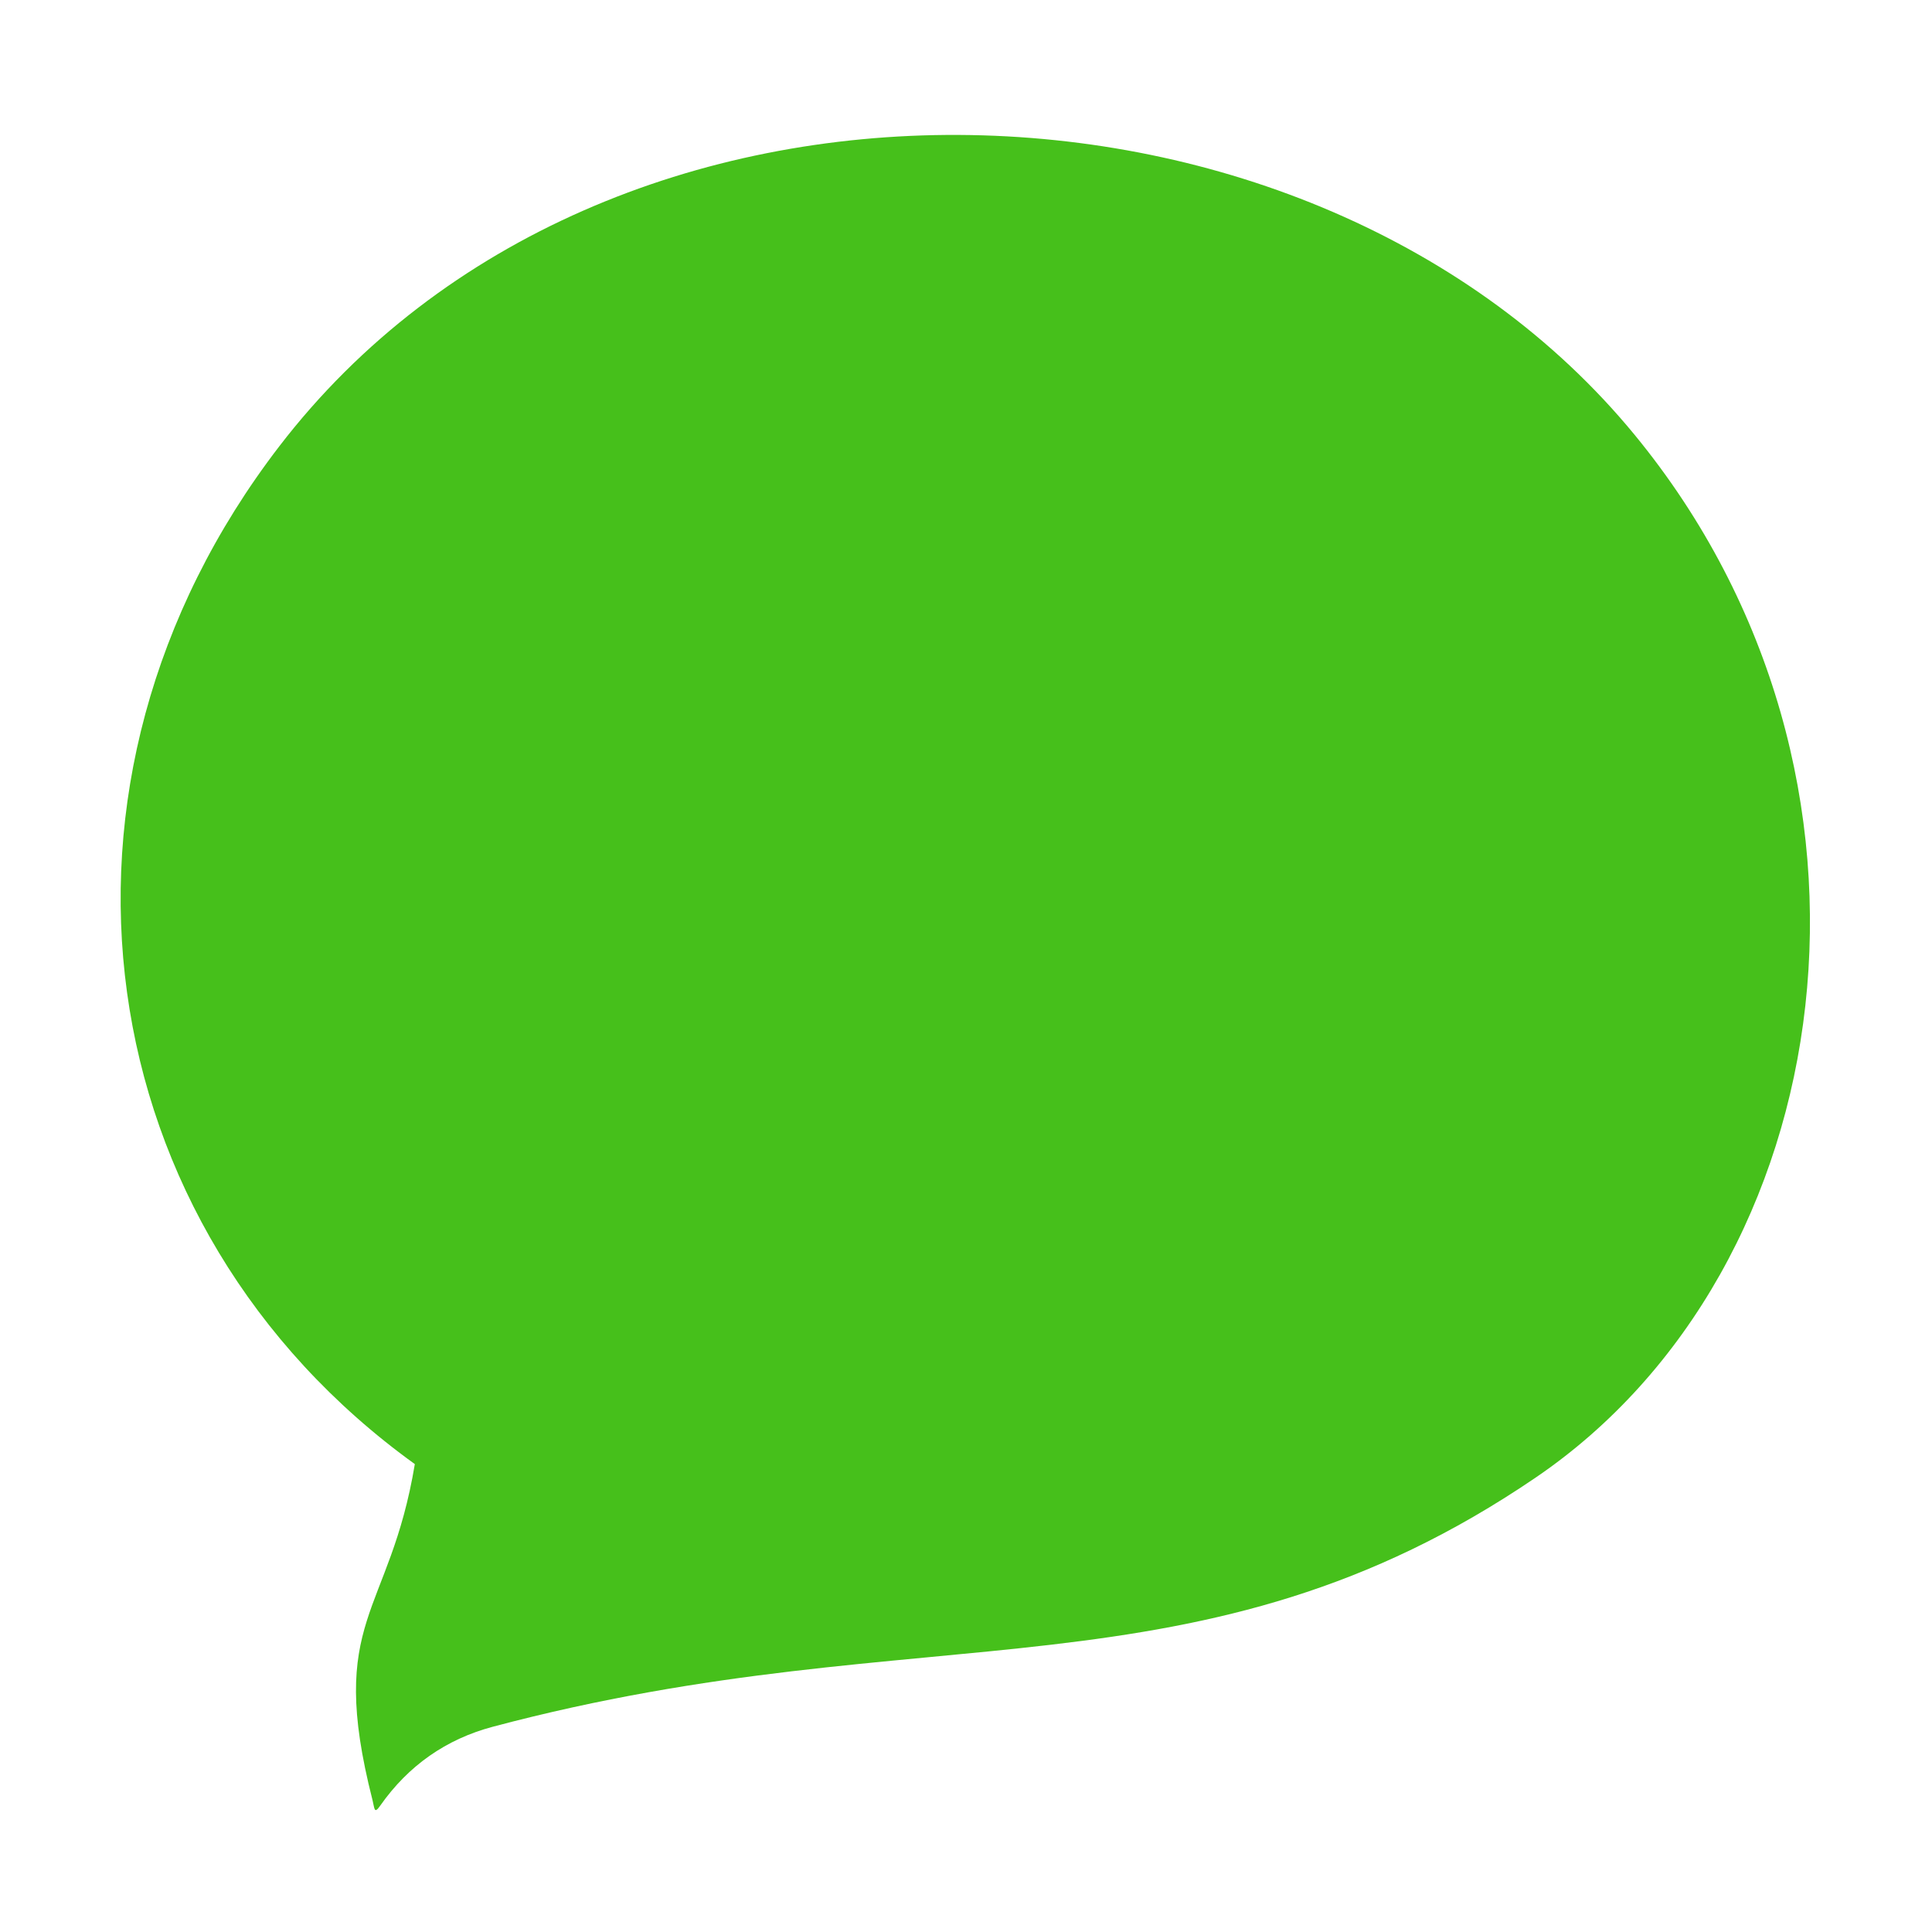 <?xml version="1.0" standalone="no"?><!DOCTYPE svg PUBLIC "-//W3C//DTD SVG 1.1//EN" "http://www.w3.org/Graphics/SVG/1.1/DTD/svg11.dtd"><svg t="1533193478140" class="icon" style="" viewBox="0 0 1024 1024" version="1.1" xmlns="http://www.w3.org/2000/svg" p-id="4468" xmlns:xlink="http://www.w3.org/1999/xlink" width="48" height="48"><defs><style type="text/css"></style></defs><path d="M219.867 776.004C45.768 650.483 11.145 414.737 148.057 236.507 320.687 11.777 696.186 23.27 866.406 230.496c148.483 180.766 110.211 441.948-52.454 552.641-178.359 121.387-322.707 70.897-552.696 132.057-24.779 6.591-44.779 20.554-59.69 41.787-3.352 4.784-2.984 1.62-4.113-2.814C172.827 857.604 206.444 856.746 219.867 776.004z" p-id="4469" fill="#46c01b"></path></svg>